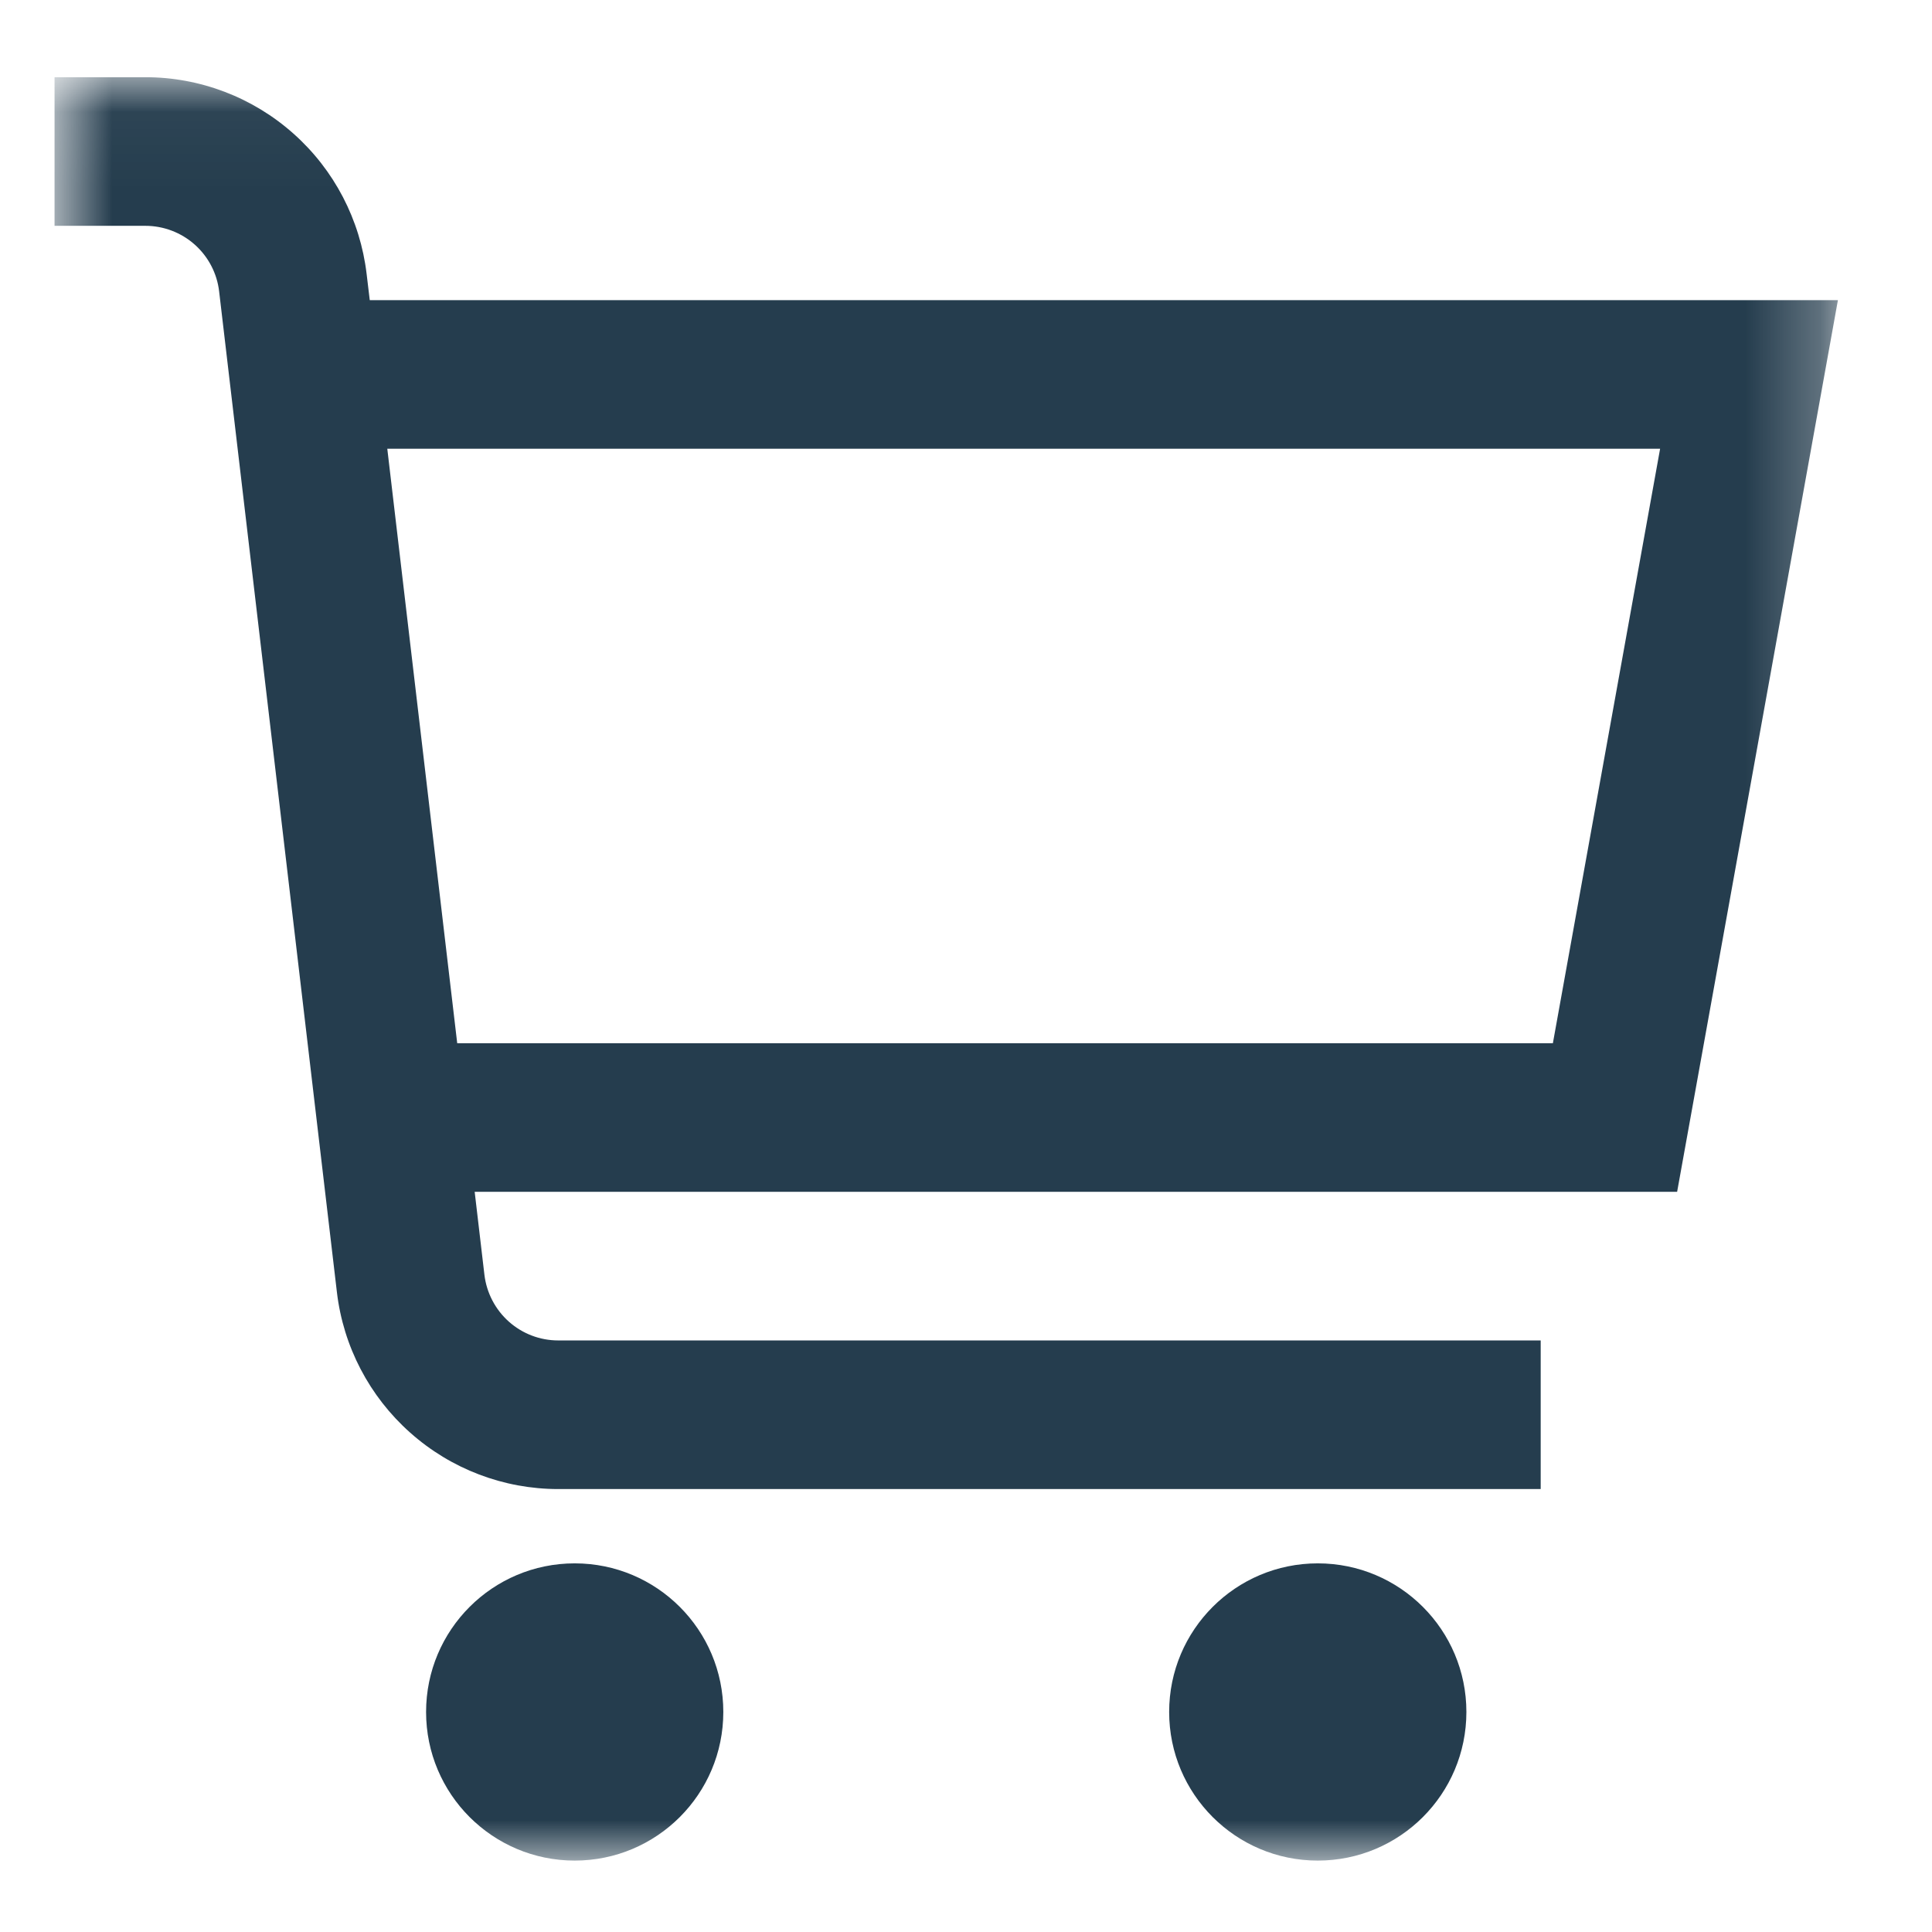 <svg width="26" height="26" viewBox="0 0 26 26" fill="none" xmlns="http://www.w3.org/2000/svg">
<g clip-path="url(#clip0_5_2183)">
<g clip-path="url(#clip1_5_2183)">
<mask id="mask0_5_2183" style="mask-type:luminance" maskUnits="userSpaceOnUse" x="0" y="1" width="25" height="25">
<path d="M24.734 1.039H0.734V25.039H24.734V1.039Z" fill="white"/>
</mask>
<g mask="url(#mask0_5_2183)">
<path d="M24.734 4.039H4.976L4.934 3.688C4.848 2.958 4.498 2.286 3.949 1.798C3.4 1.309 2.691 1.039 1.956 1.039H0.734V3.039H1.956C2.201 3.039 2.438 3.129 2.621 3.292C2.804 3.455 2.921 3.679 2.949 3.922L4.534 17.39C4.62 18.12 4.971 18.792 5.52 19.28C6.069 19.769 6.778 20.039 7.512 20.039H20.734V18.039H7.512C7.267 18.039 7.031 17.949 6.848 17.786C6.665 17.623 6.548 17.398 6.519 17.155L6.388 16.039H22.57L24.734 4.039ZM20.898 14.039H6.153L5.212 6.039H22.341L20.898 14.039Z" fill="#253D4E"/>
<path d="M7.734 25.039C8.839 25.039 9.734 24.144 9.734 23.039C9.734 21.934 8.839 21.039 7.734 21.039C6.63 21.039 5.734 21.934 5.734 23.039C5.734 24.144 6.63 25.039 7.734 25.039Z" fill="#253D4E"/>
<path d="M17.734 25.039C18.839 25.039 19.734 24.144 19.734 23.039C19.734 21.934 18.839 21.039 17.734 21.039C16.63 21.039 15.734 21.934 15.734 23.039C15.734 24.144 16.63 25.039 17.734 25.039Z" fill="#253D4E"/>
</g>
</g>
</g>
<defs>
<clipPath id="clip0_5_2183">
<rect width="25" height="25" fill="white" transform="translate(0.238 0.672)"/>
</clipPath>
<clipPath id="clip1_5_2183">
<rect width="25" height="25" fill="white" transform="translate(0.238 0.672)"/>
</clipPath>
</defs>
</svg>
